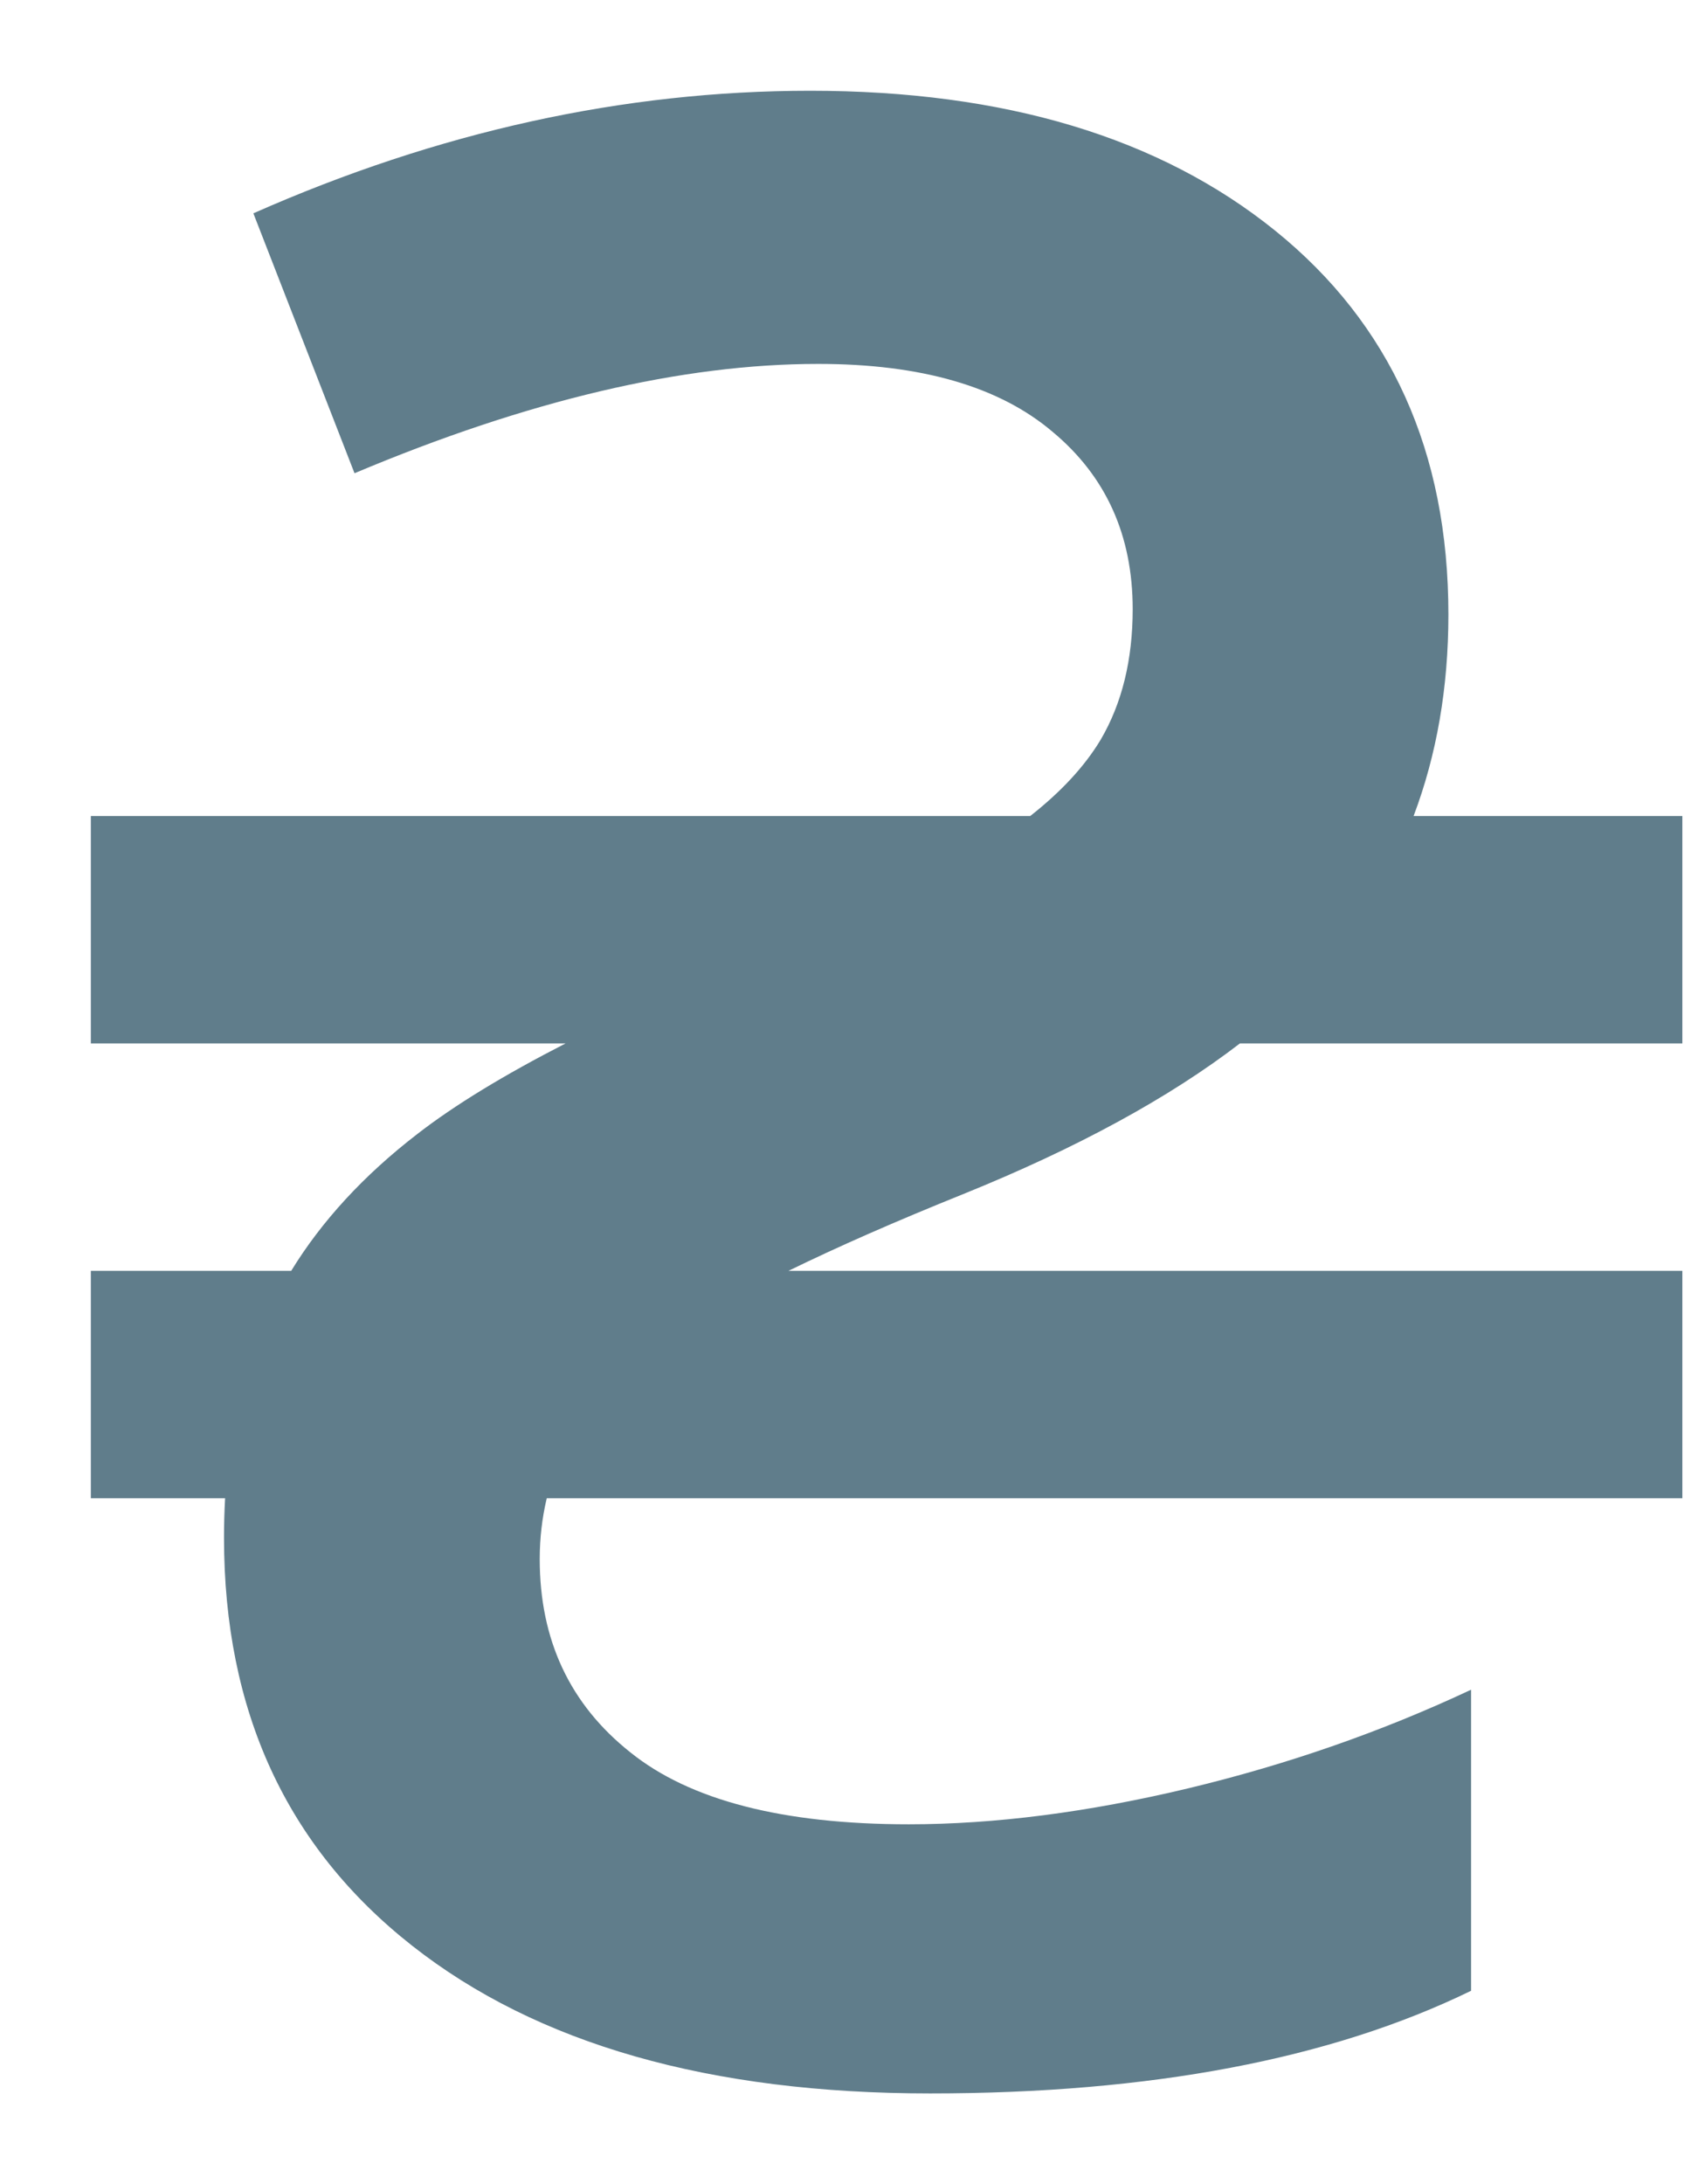 <svg width="14" height="18" viewBox="0 0 14 18" fill="none" xmlns="http://www.w3.org/2000/svg">
<path fill-rule="evenodd" clip-rule="evenodd" d="M1.847 12.673C1.847 14.1 2.363 15.22 3.396 16.033C4.428 16.846 5.853 17.252 7.669 17.252C9.485 17.252 10.972 16.97 12.129 16.406V13.925C11.396 14.269 10.62 14.54 9.8 14.737C8.972 14.935 8.203 15.034 7.493 15.034C6.453 15.034 5.688 14.836 5.197 14.441C4.699 14.046 4.45 13.515 4.45 12.849C4.45 12.674 4.47 12.507 4.508 12.347H13.871V10.473H6.501C6.908 10.274 7.389 10.063 7.943 9.84C8.88 9.461 9.64 9.047 10.223 8.599H13.871V6.725H11.655C11.846 6.22 11.942 5.666 11.942 5.064C11.942 3.724 11.466 2.67 10.514 1.901C9.562 1.133 8.284 0.748 6.68 0.748C5.142 0.748 3.612 1.085 2.089 1.758L2.923 3.9C4.351 3.299 5.626 2.999 6.746 2.999C7.596 2.999 8.24 3.186 8.679 3.559C9.119 3.925 9.339 4.412 9.339 5.02C9.339 5.437 9.251 5.796 9.075 6.096C8.944 6.314 8.75 6.524 8.494 6.725H0.749V8.599H4.663C4.156 8.859 3.748 9.107 3.44 9.346C2.999 9.686 2.653 10.062 2.401 10.473H0.749V12.347H1.856C1.85 12.454 1.847 12.562 1.847 12.673Z" fill="#607D8B"/>
</svg>
